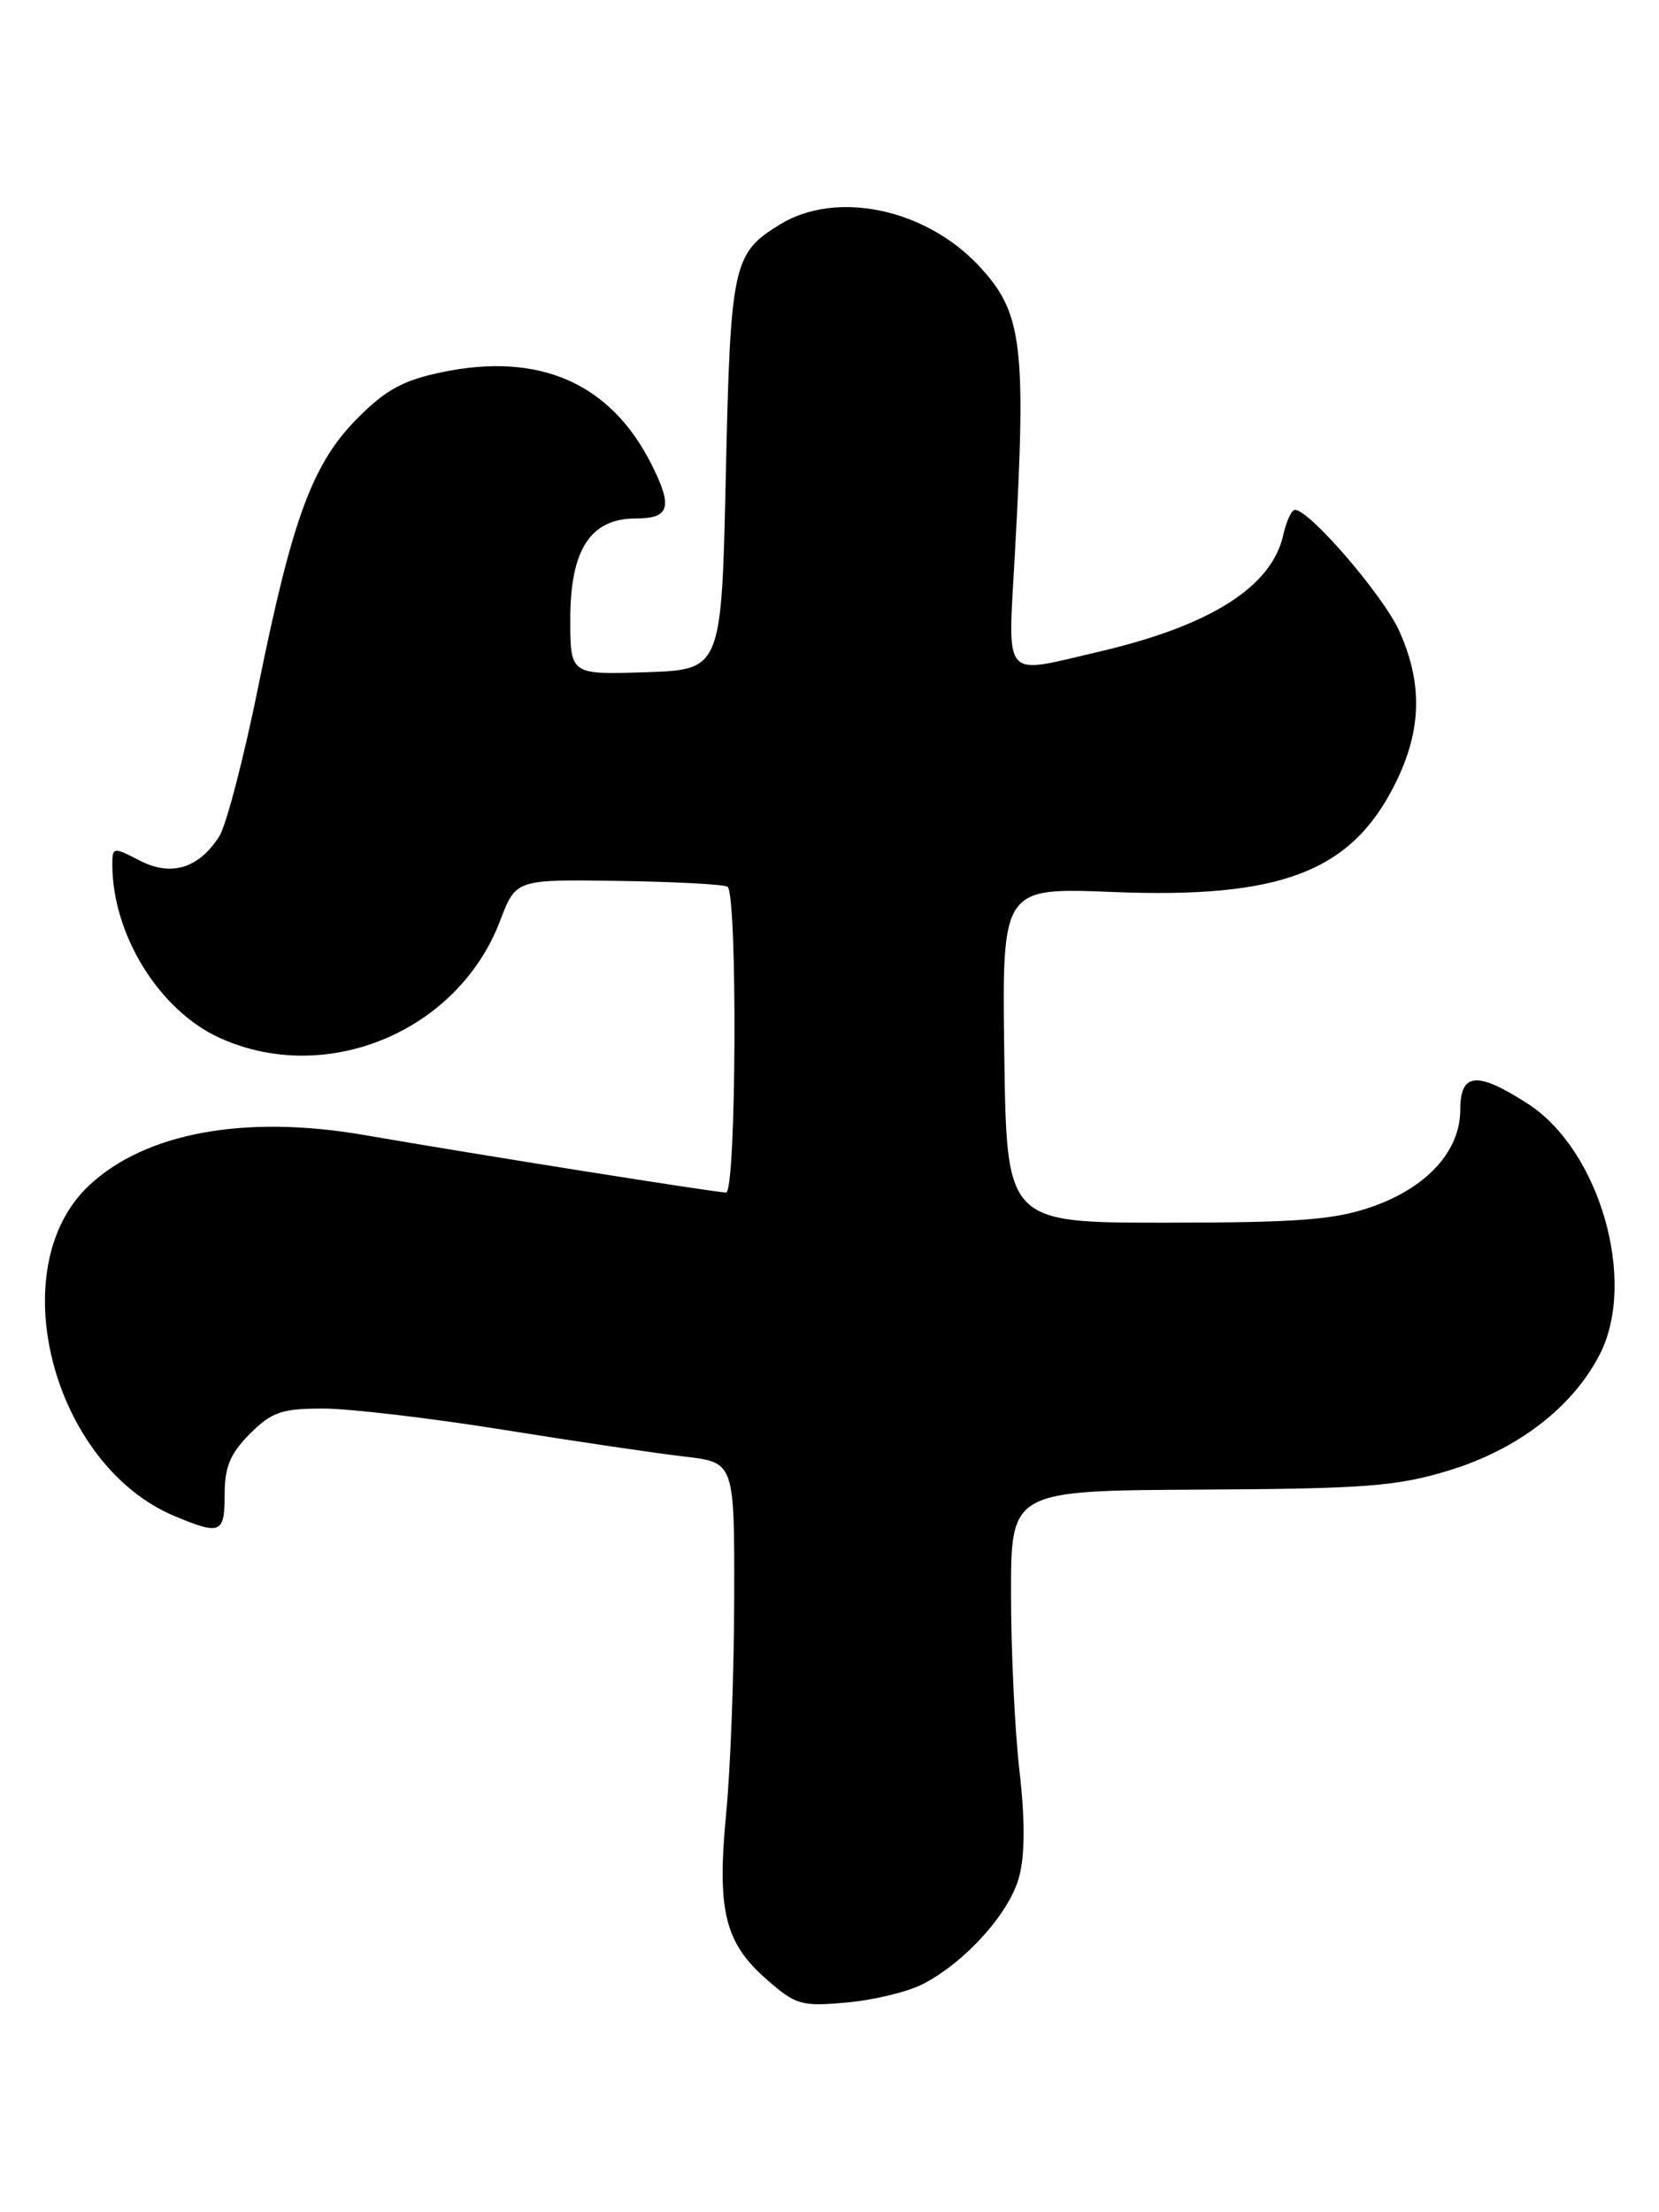 <?xml version="1.0" encoding="UTF-8" standalone="no"?>
<!DOCTYPE svg PUBLIC "-//W3C//DTD SVG 1.1//EN" "http://www.w3.org/Graphics/SVG/1.1/DTD/svg11.dtd" >
<svg xmlns="http://www.w3.org/2000/svg" xmlns:xlink="http://www.w3.org/1999/xlink" version="1.1" viewBox="0 0 192 256">
 <g >
 <path fill="currentColor"
d=" M 106.82 229.59 C 111.72 227.06 116.82 221.39 117.94 217.22 C 118.62 214.69 118.64 210.62 117.99 204.96 C 117.45 200.31 117.01 191.10 117.01 184.50 C 117.00 172.50 117.00 172.50 138.89 172.38 C 158.02 172.28 161.65 172.00 167.66 170.17 C 175.65 167.74 182.02 162.84 185.16 156.70 C 189.48 148.22 185.14 133.12 176.85 127.75 C 170.95 123.93 169.00 124.10 169.00 128.42 C 169.00 133.21 165.13 137.45 158.72 139.67 C 154.42 141.16 150.25 141.48 135.00 141.49 C 116.50 141.50 116.50 141.50 116.23 122.11 C 115.96 102.71 115.96 102.71 128.73 103.22 C 148.27 104.01 156.38 100.90 161.47 90.69 C 164.54 84.53 164.68 79.10 161.93 73.00 C 160.07 68.89 151.55 59.00 149.87 59.00 C 149.48 59.00 148.88 60.28 148.53 61.85 C 147.20 67.93 140.06 72.44 127.00 75.46 C 115.88 78.04 116.64 78.93 117.45 64.16 C 118.80 39.74 118.34 36.11 113.19 30.66 C 107.00 24.12 96.77 22.01 90.31 25.95 C 84.81 29.30 84.54 30.55 84.00 55.00 C 83.50 77.50 83.50 77.50 74.75 77.79 C 66.00 78.08 66.00 78.08 66.00 71.67 C 66.00 63.60 68.33 60.00 73.57 60.00 C 77.52 60.00 77.90 58.68 75.38 53.70 C 70.66 44.34 62.44 40.73 51.19 43.06 C 46.67 44.00 44.65 45.10 41.40 48.37 C 36.18 53.62 33.86 59.89 29.93 79.26 C 28.24 87.64 26.18 95.53 25.37 96.80 C 22.98 100.51 19.80 101.47 16.14 99.57 C 13.11 98.00 13.00 98.02 13.00 100.03 C 13.00 108.16 18.43 116.93 25.43 120.11 C 37.79 125.72 53.02 119.36 57.88 106.55 C 59.70 101.76 59.70 101.76 71.54 101.94 C 78.05 102.03 83.74 102.34 84.19 102.61 C 85.37 103.35 85.22 138.00 84.03 138.00 C 82.87 138.00 55.21 133.61 42.18 131.35 C 28.34 128.96 16.81 131.07 10.29 137.20 C 0.14 146.73 6.07 169.54 20.22 175.45 C 25.54 177.67 26.00 177.47 26.00 172.92 C 26.00 169.75 26.65 168.20 28.92 165.92 C 31.45 163.40 32.60 163.00 37.39 163.00 C 40.44 163.00 49.81 164.10 58.22 165.45 C 66.62 166.80 76.09 168.20 79.25 168.56 C 85.00 169.23 85.00 169.23 84.97 184.87 C 84.96 193.46 84.54 204.66 84.05 209.74 C 82.96 221.06 83.85 224.79 88.70 229.04 C 92.11 232.03 92.73 232.21 98.01 231.73 C 101.13 231.45 105.09 230.49 106.82 229.59 Z "/>
</g>
</svg>